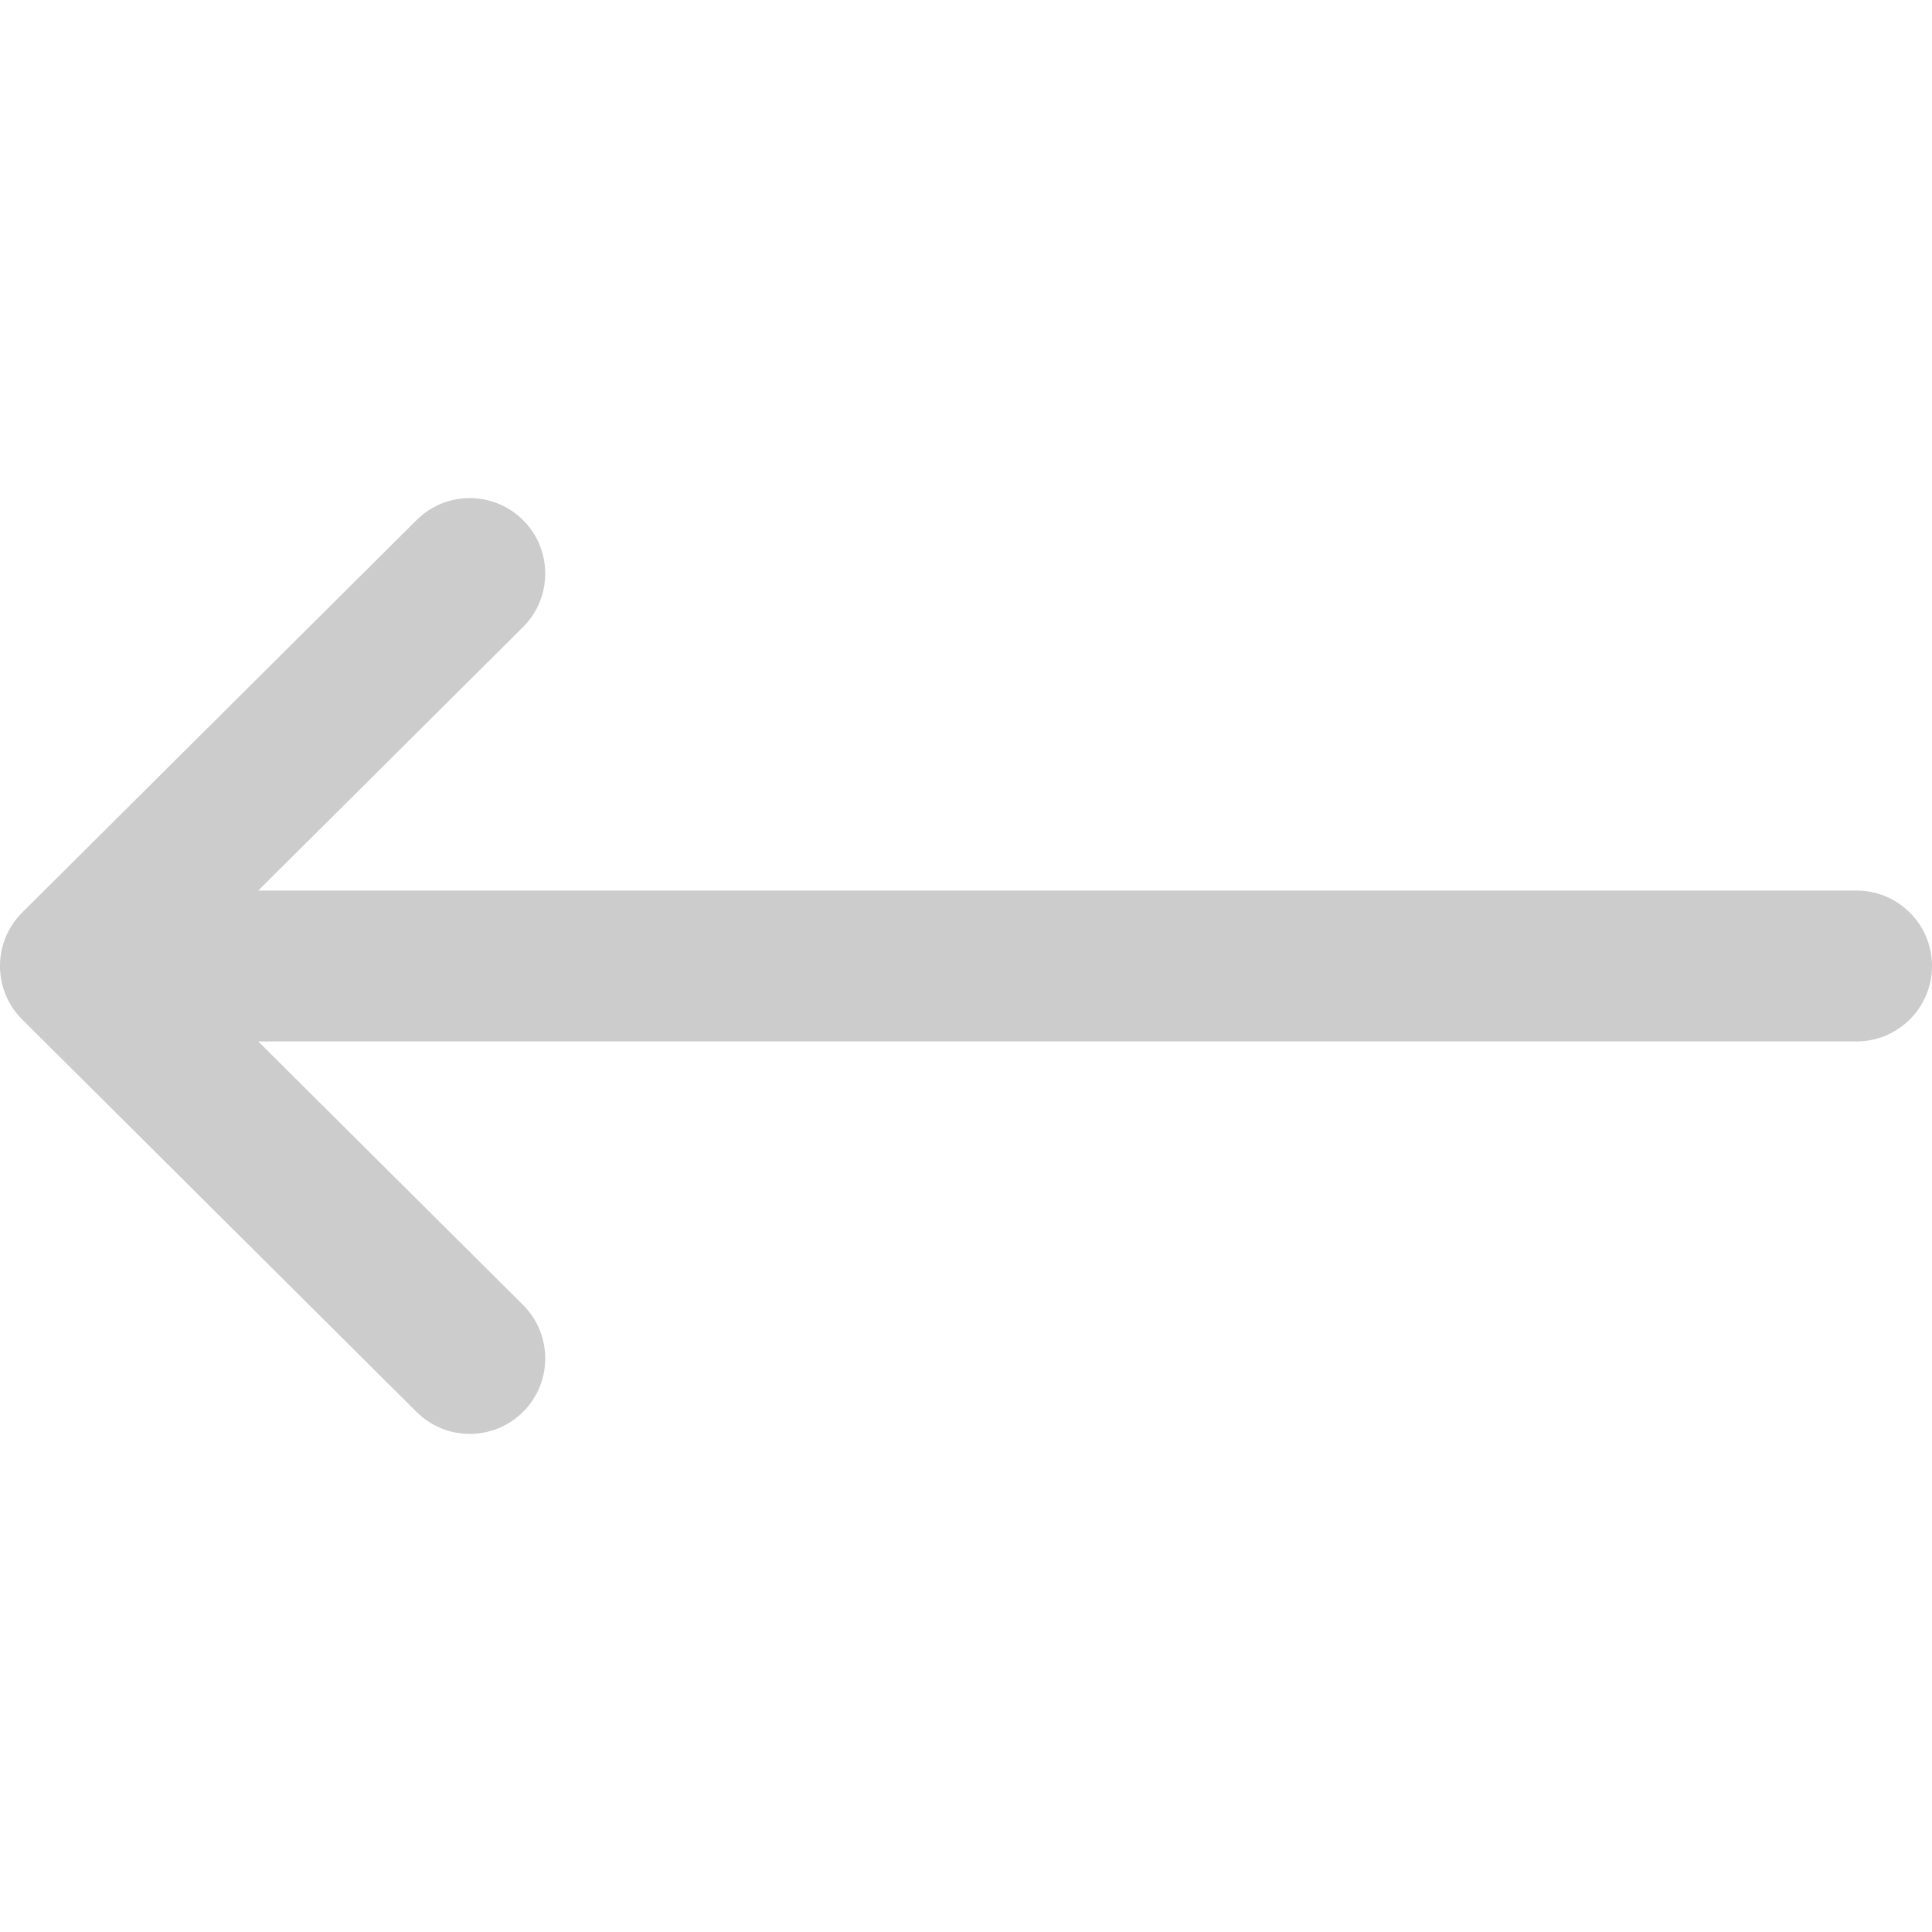 <svg width="21" height="21" viewBox="0 0 21 21" fill="none" xmlns="http://www.w3.org/2000/svg">
<g clip-path="url(#clip0)">
<path d="M0.241 9.919C0.241 9.919 0.241 9.919 0.241 9.919L4.528 5.653C4.849 5.333 5.368 5.335 5.688 5.656C6.007 5.977 6.006 6.496 5.685 6.816L2.807 9.68H20.18C20.633 9.68 21 10.047 21 10.5C21 10.953 20.633 11.32 20.18 11.32H2.807L5.685 14.184C6.006 14.504 6.007 15.023 5.688 15.344C5.368 15.665 4.849 15.667 4.528 15.347L0.241 11.081C0.241 11.081 0.241 11.081 0.241 11.081C-0.081 10.76 -0.08 10.239 0.241 9.919Z" fill="#CCCCCC"/>
</g>
<defs>
<clipPath id="clip0">
<rect width="21" height="21" fill="white" transform="matrix(-1 0 0 1 21 0)"/>
</clipPath>
</defs>
</svg>
